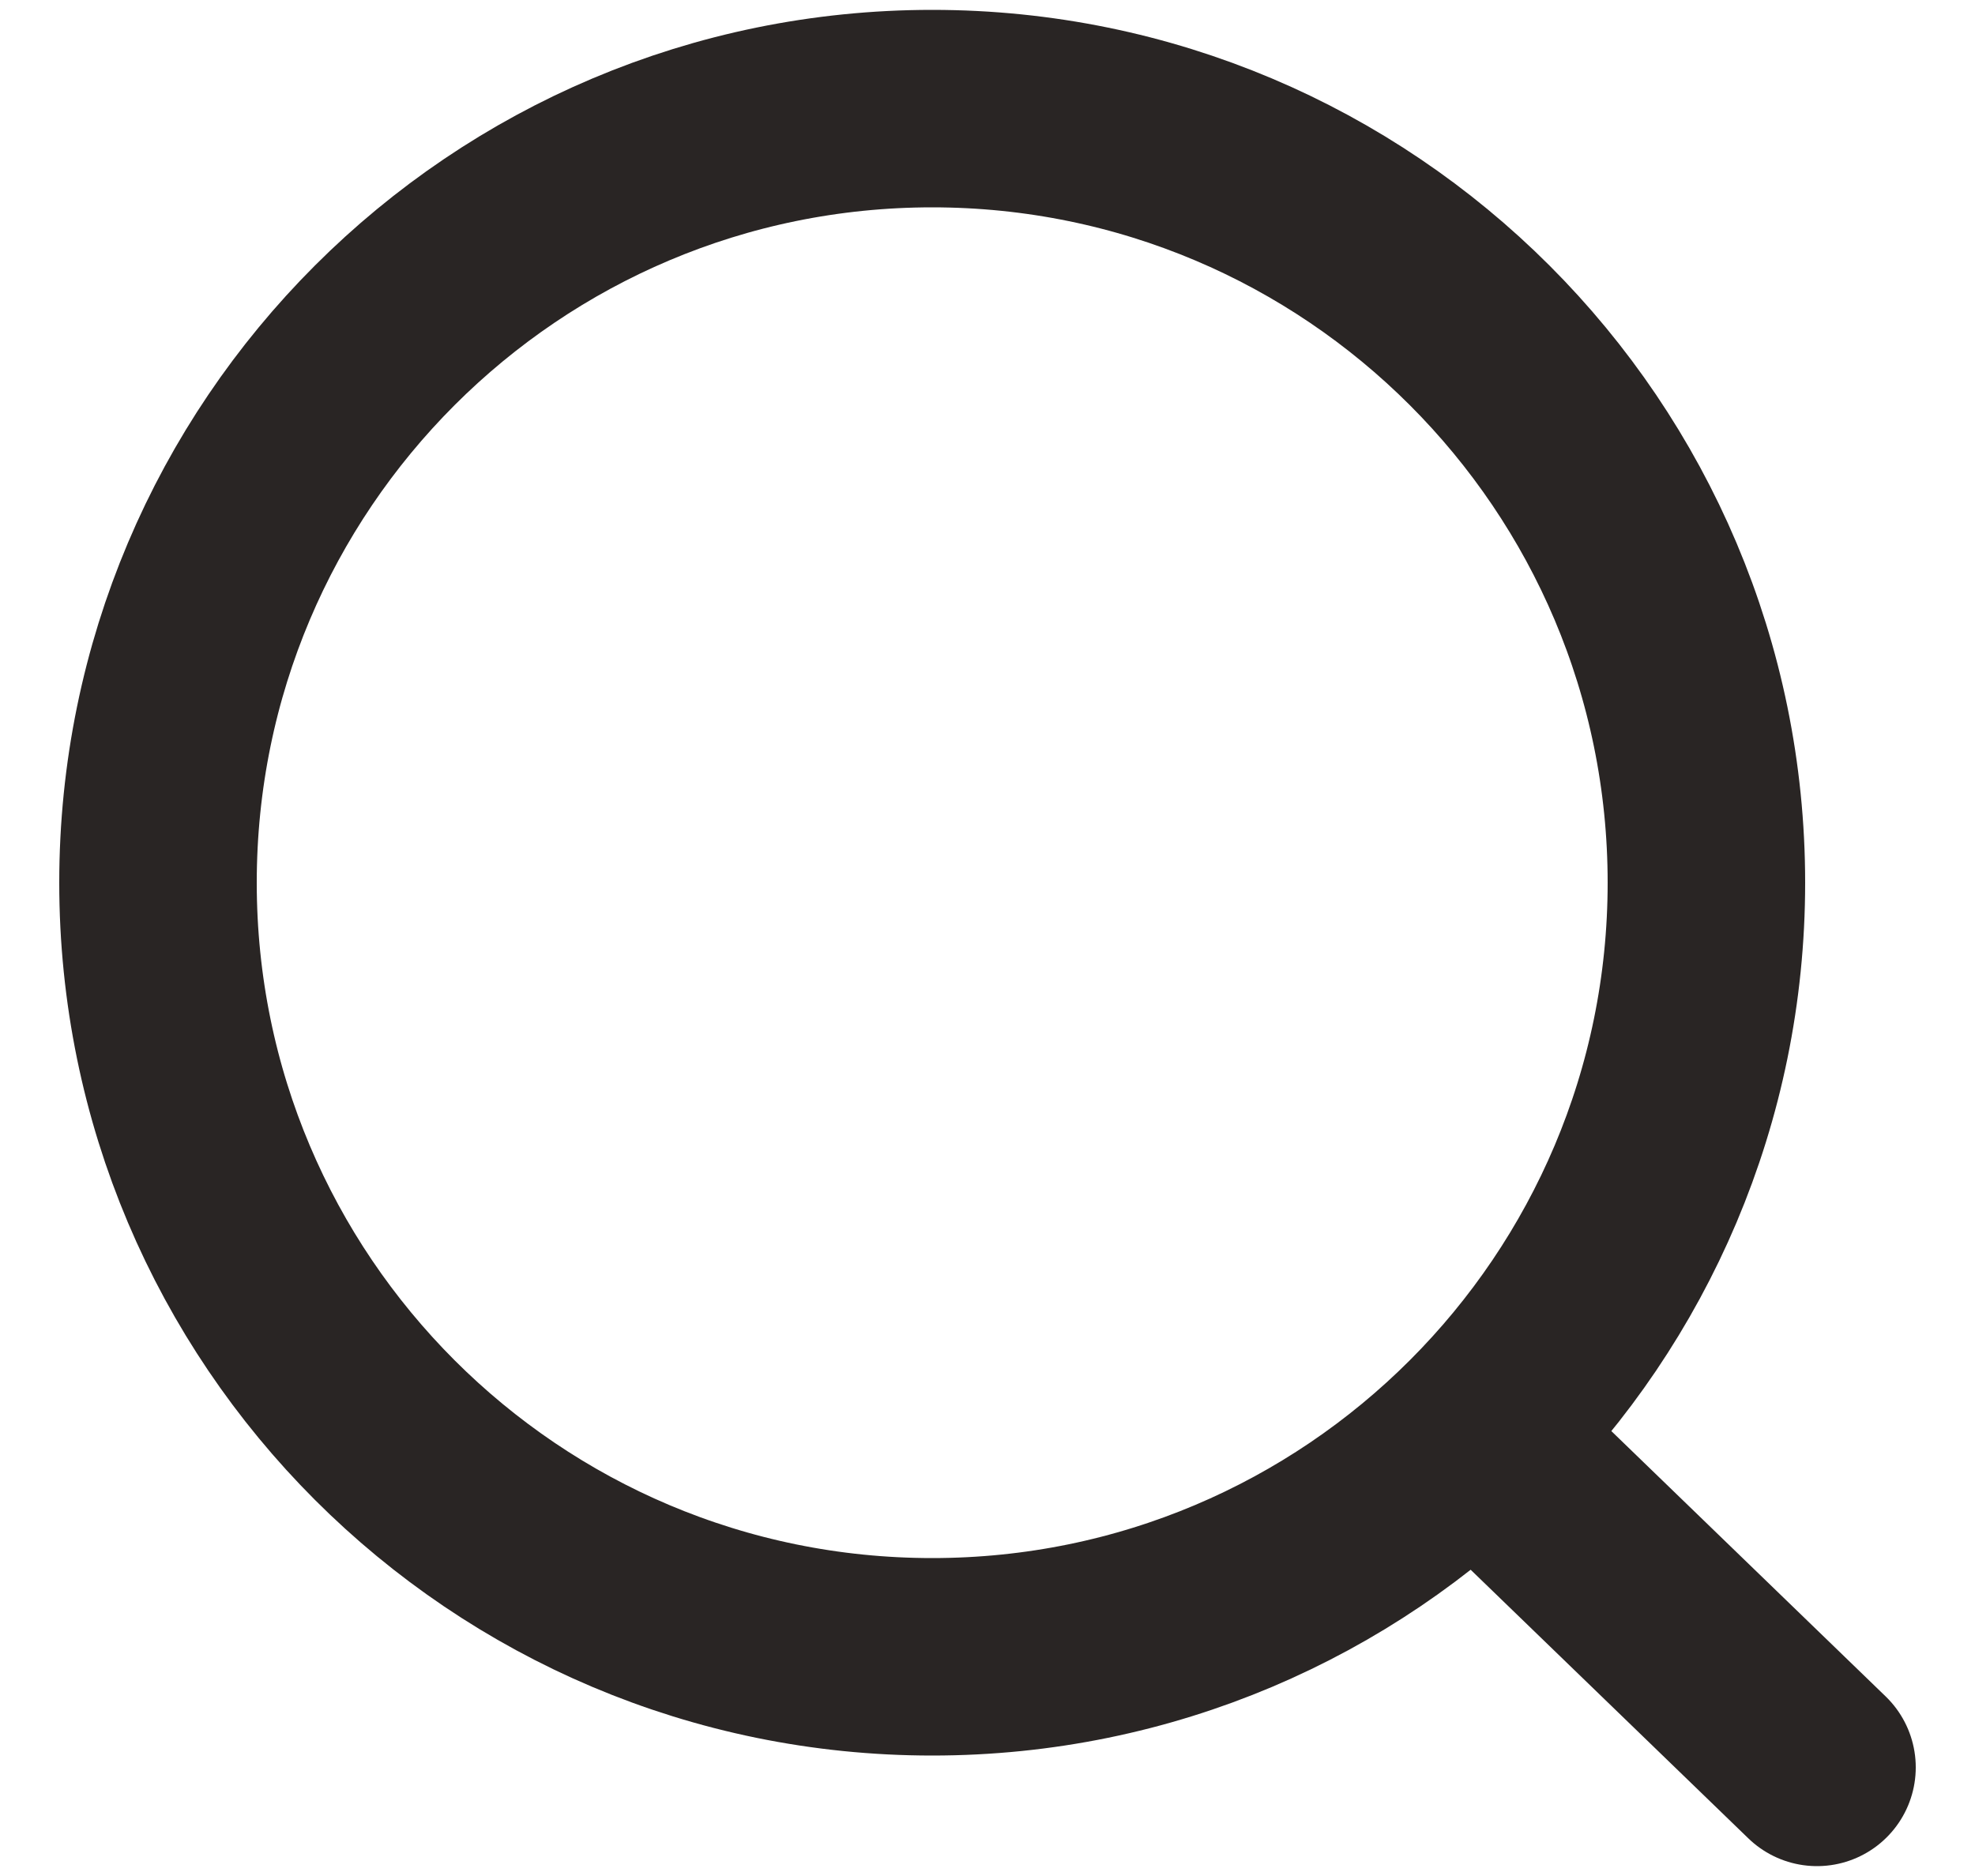<svg width="20" height="19" viewBox="0 0 20 19" fill="none" xmlns="http://www.w3.org/2000/svg">
<path d="M14.927 14.54L18.4 17.9M17.28 8.94C17.28 13.27 13.77 16.78 9.44 16.78C5.11 16.78 1.6 13.27 1.6 8.94C1.6 4.61 5.11 1.1 9.44 1.1C13.77 1.1 17.28 4.61 17.28 8.94Z" stroke="#292524" stroke-width="2" stroke-linecap="round"/>
</svg>
